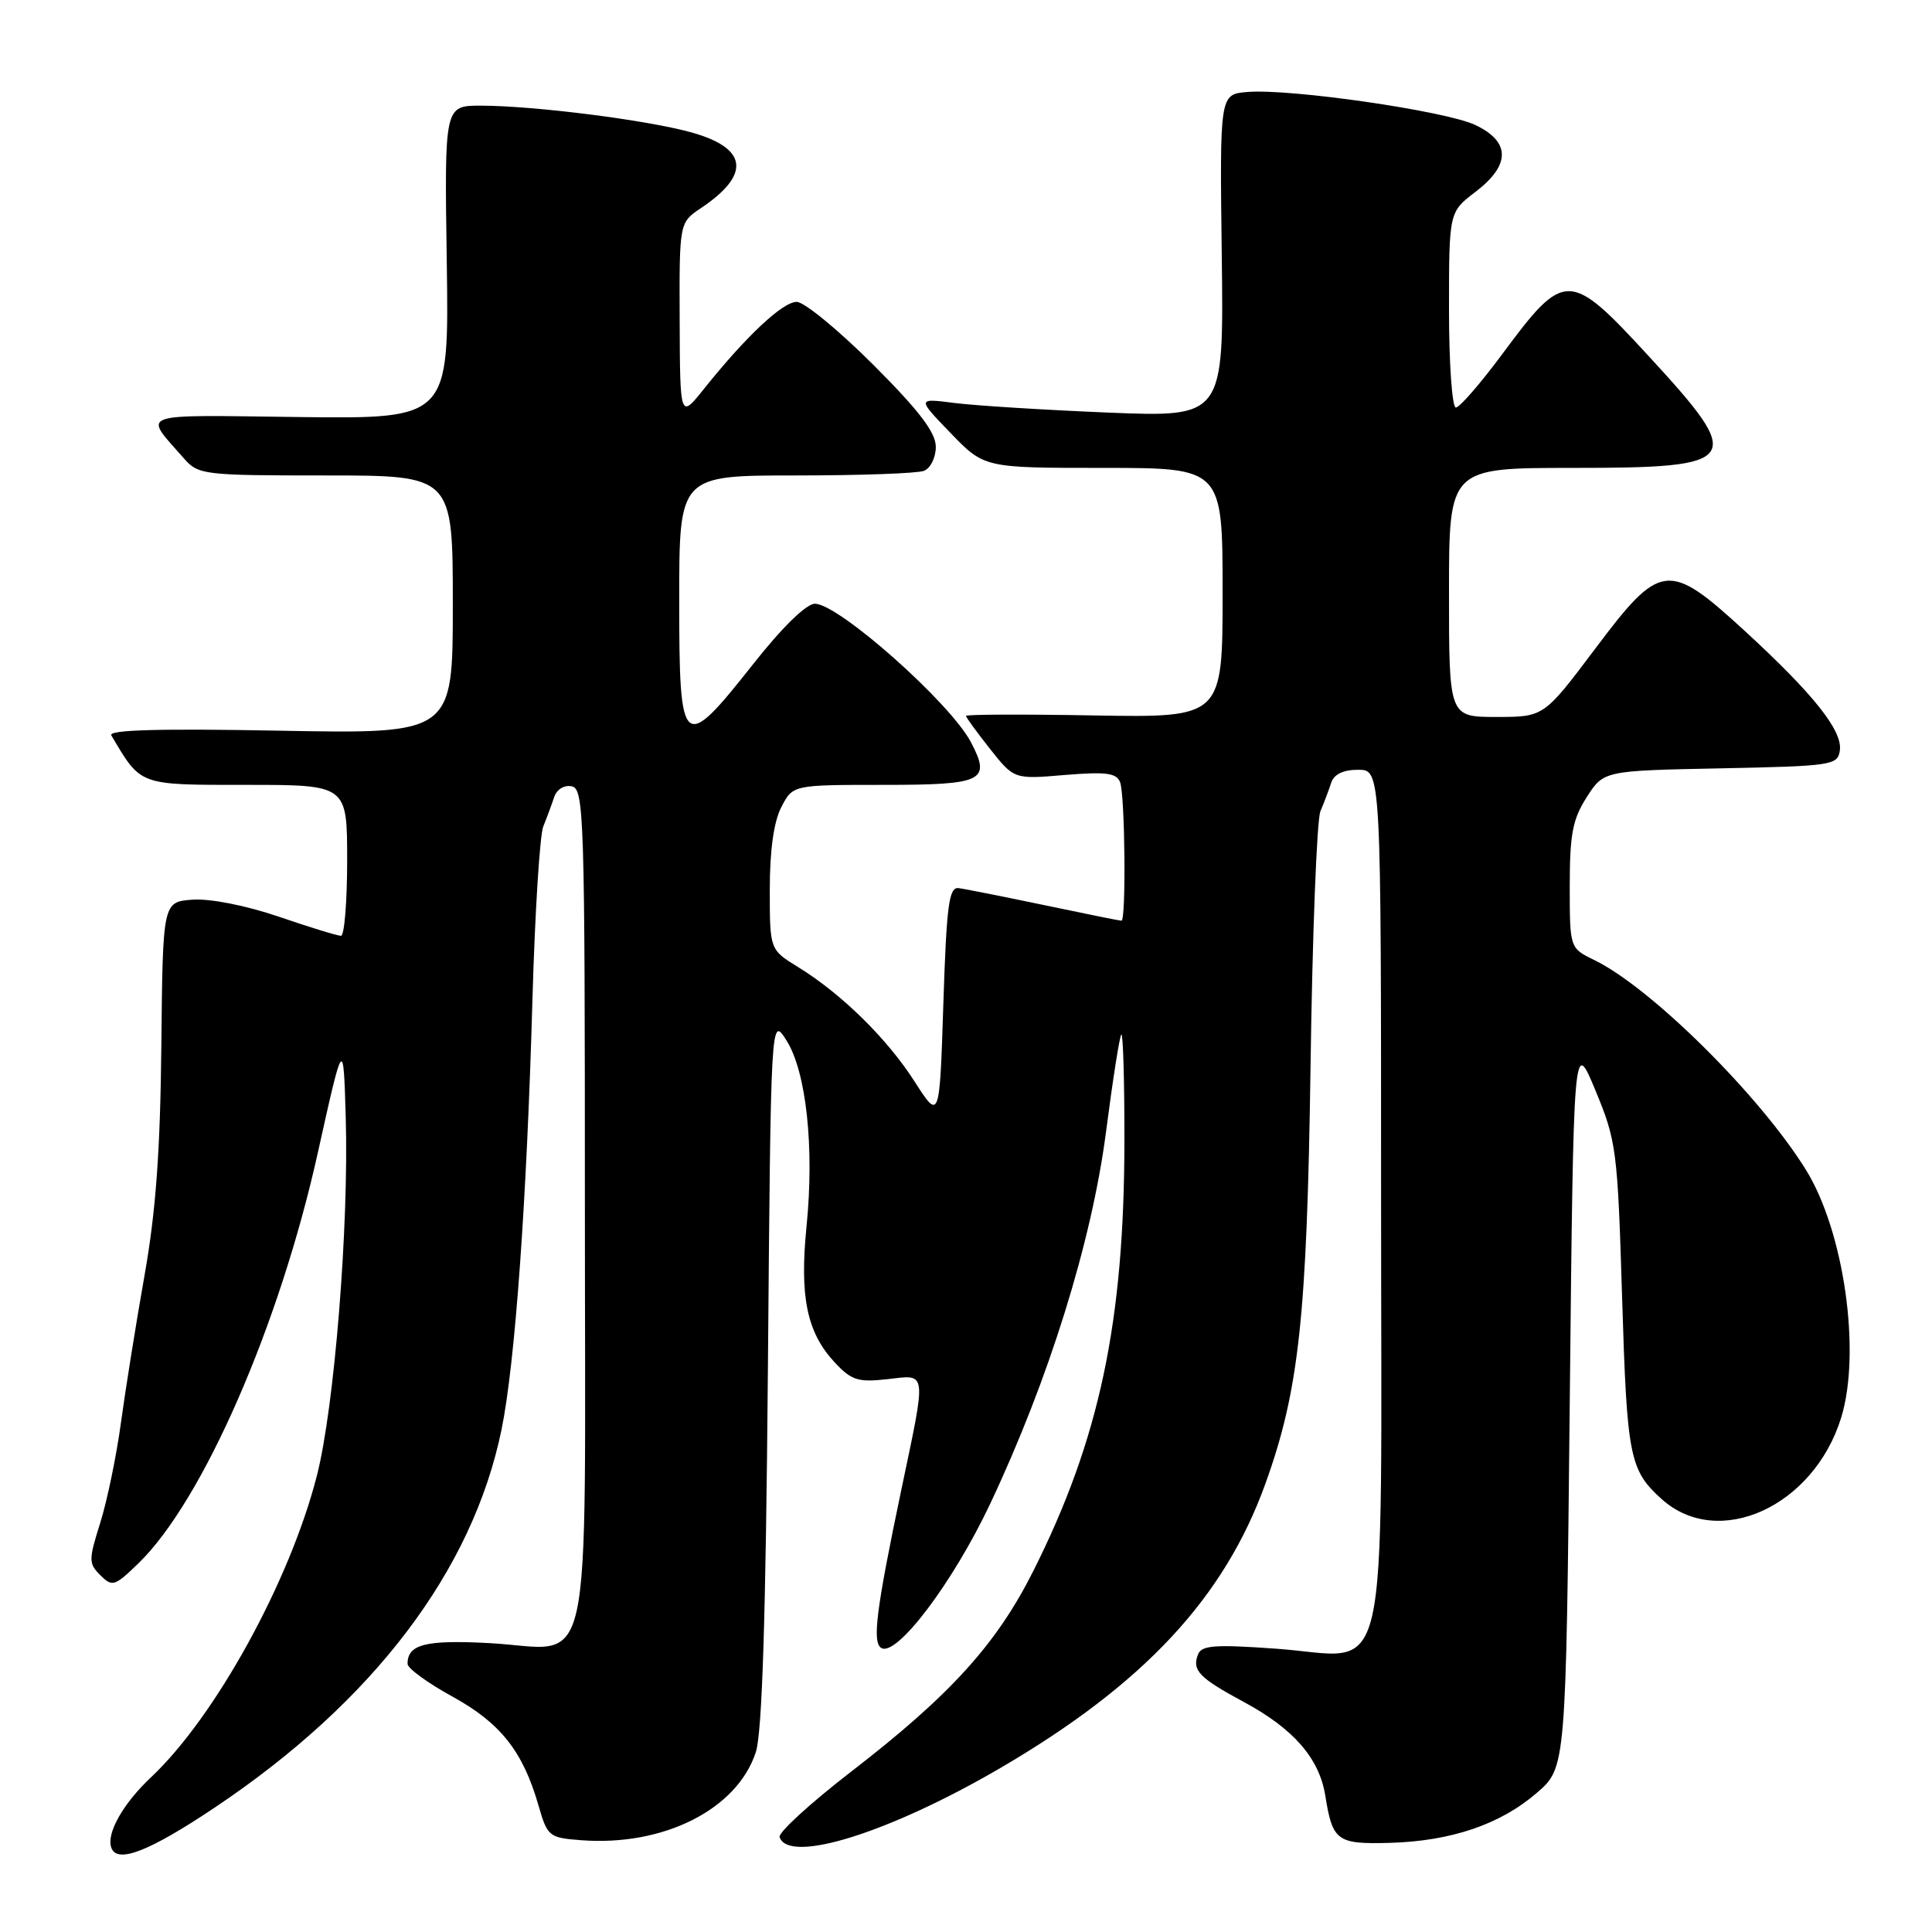 <?xml version="1.0" encoding="UTF-8" standalone="no"?>
<!DOCTYPE svg PUBLIC "-//W3C//DTD SVG 1.1//EN" "http://www.w3.org/Graphics/SVG/1.1/DTD/svg11.dtd" >
<svg xmlns="http://www.w3.org/2000/svg" xmlns:xlink="http://www.w3.org/1999/xlink" version="1.1" viewBox="0 0 256 256">
 <g >
 <path fill="currentColor"
d=" M 28.50 239.48 C 49.50 225.42 62.63 208.09 66.46 189.41 C 68.25 180.63 69.79 159.33 70.55 132.50 C 70.88 120.95 71.53 110.60 71.99 109.50 C 72.44 108.40 73.08 106.68 73.41 105.68 C 73.75 104.61 74.73 103.99 75.75 104.19 C 77.39 104.51 77.50 107.92 77.50 159.84 C 77.50 224.69 78.86 218.47 64.82 217.72 C 56.39 217.27 54.00 217.88 54.00 220.47 C 54.00 221.06 56.67 223.01 59.94 224.80 C 66.32 228.31 69.28 232.05 71.34 239.19 C 72.54 243.36 72.73 243.51 77.04 243.84 C 87.95 244.66 97.67 239.75 100.15 232.17 C 100.99 229.60 101.47 214.37 101.75 181.55 C 102.14 134.60 102.14 134.60 104.21 137.86 C 106.84 142.01 107.92 152.05 106.87 162.50 C 105.94 171.82 106.91 176.53 110.56 180.48 C 112.82 182.91 113.67 183.18 117.57 182.75 C 122.90 182.14 122.80 181.35 119.41 197.50 C 116.11 213.25 115.55 217.61 116.77 218.36 C 118.79 219.61 126.28 209.69 131.20 199.27 C 138.98 182.78 144.66 164.54 146.55 150.00 C 147.44 143.13 148.35 137.31 148.58 137.08 C 148.81 136.85 149.00 143.15 148.99 151.08 C 148.98 175.16 145.69 190.71 136.91 208.18 C 132.03 217.89 125.90 224.64 112.72 234.80 C 107.35 238.95 103.11 242.83 103.30 243.42 C 104.49 247.04 117.88 242.84 132.57 234.26 C 151.57 223.15 162.22 211.72 167.67 196.60 C 172.12 184.27 173.18 174.47 173.65 141.50 C 173.89 123.90 174.49 108.60 174.96 107.50 C 175.43 106.40 176.07 104.71 176.38 103.75 C 176.75 102.59 177.96 102.00 179.97 102.00 C 183.00 102.00 183.00 102.00 183.00 158.50 C 183.00 225.85 184.46 219.55 169.08 218.46 C 160.98 217.88 159.21 218.01 158.74 219.22 C 157.93 221.34 158.88 222.32 164.83 225.53 C 171.42 229.08 174.82 233.00 175.61 237.94 C 176.57 243.95 177.15 244.38 184.14 244.19 C 192.28 243.96 198.79 241.75 203.63 237.57 C 207.50 234.23 207.50 234.23 208.00 185.86 C 208.50 137.50 208.50 137.50 211.41 144.50 C 214.19 151.21 214.34 152.35 214.94 172.00 C 215.58 193.06 215.92 194.79 220.16 198.62 C 227.66 205.40 240.33 199.65 243.97 187.83 C 246.63 179.14 244.35 163.17 239.29 155.00 C 233.17 145.14 218.76 130.86 211.25 127.21 C 208.00 125.63 208.00 125.63 208.00 117.38 C 208.00 110.54 208.38 108.54 210.25 105.63 C 212.50 102.12 212.50 102.12 228.00 101.81 C 242.76 101.51 243.51 101.40 243.79 99.44 C 244.17 96.83 240.29 91.96 231.19 83.60 C 221.05 74.30 220.04 74.42 211.34 86.00 C 204.57 95.00 204.57 95.00 198.28 95.00 C 192.00 95.00 192.00 95.00 192.00 78.50 C 192.00 62.00 192.00 62.00 208.38 62.00 C 230.77 62.00 231.34 61.17 218.50 47.23 C 207.93 35.75 207.34 35.74 199.02 46.97 C 196.15 50.84 193.40 54.00 192.91 54.00 C 192.41 54.00 192.00 48.17 192.00 41.05 C 192.00 28.10 192.00 28.10 195.50 25.43 C 200.18 21.86 200.17 18.78 195.48 16.56 C 191.56 14.70 170.92 11.71 165.26 12.19 C 161.62 12.50 161.62 12.50 161.89 33.90 C 162.16 55.29 162.16 55.29 146.83 54.67 C 138.40 54.32 129.25 53.75 126.50 53.40 C 121.50 52.76 121.50 52.76 125.96 57.38 C 130.42 62.00 130.42 62.00 146.21 62.00 C 162.00 62.00 162.00 62.00 162.00 78.55 C 162.00 95.09 162.00 95.09 145.00 94.80 C 135.65 94.63 128.00 94.66 128.00 94.86 C 128.00 95.05 129.43 97.02 131.19 99.24 C 134.37 103.26 134.37 103.26 141.10 102.69 C 146.56 102.24 147.95 102.42 148.42 103.65 C 149.07 105.34 149.23 122.00 148.60 122.00 C 148.37 122.00 143.76 121.07 138.35 119.93 C 132.93 118.80 127.83 117.78 127.00 117.68 C 125.74 117.53 125.42 120.00 125.00 132.98 C 124.50 148.47 124.50 148.47 121.19 143.31 C 117.54 137.61 111.50 131.68 105.75 128.14 C 102.00 125.84 102.00 125.84 102.00 117.87 C 102.00 112.68 102.53 108.87 103.53 106.95 C 105.05 104.00 105.05 104.00 117.06 104.00 C 130.31 104.00 131.36 103.49 128.65 98.34 C 125.90 93.11 111.12 80.00 107.98 80.00 C 106.84 80.00 103.65 83.11 99.81 87.98 C 90.41 99.88 90.00 99.52 90.00 79.50 C 90.00 63.00 90.00 63.00 105.42 63.00 C 113.90 63.00 121.55 62.73 122.42 62.39 C 123.29 62.06 124.00 60.64 124.00 59.21 C 124.00 57.31 121.81 54.43 115.69 48.31 C 111.11 43.74 106.56 40.00 105.57 40.00 C 103.71 40.00 98.89 44.52 93.30 51.50 C 90.11 55.50 90.11 55.50 90.06 42.50 C 90.01 29.50 90.01 29.50 92.87 27.58 C 99.52 23.13 99.09 19.64 91.64 17.55 C 85.77 15.91 70.81 14.01 63.70 14.00 C 58.89 14.00 58.89 14.00 59.20 34.75 C 59.50 55.50 59.50 55.50 39.63 55.26 C 17.74 54.99 18.95 54.55 24.38 60.75 C 26.28 62.92 26.98 63.00 43.17 63.00 C 60.00 63.00 60.00 63.00 60.00 80.13 C 60.00 97.25 60.00 97.25 37.06 96.82 C 21.09 96.52 14.31 96.71 14.75 97.44 C 18.72 104.15 18.30 104.00 32.69 104.00 C 46.00 104.00 46.00 104.00 46.00 114.00 C 46.00 119.50 45.63 124.00 45.18 124.00 C 44.72 124.00 41.01 122.86 36.93 121.46 C 32.57 119.98 27.86 119.05 25.53 119.21 C 21.57 119.50 21.57 119.50 21.38 138.50 C 21.24 152.48 20.65 160.54 19.15 169.00 C 18.03 175.32 16.63 184.09 16.03 188.48 C 15.44 192.87 14.20 198.85 13.29 201.76 C 11.73 206.71 11.73 207.16 13.30 208.73 C 14.88 210.30 15.19 210.20 18.34 207.15 C 26.86 198.90 37.03 175.63 42.10 152.80 C 45.50 137.50 45.50 137.50 45.81 148.00 C 46.24 162.45 44.31 186.46 41.99 195.53 C 38.42 209.51 28.53 227.49 20.01 235.50 C 16.30 238.99 14.07 242.94 14.75 244.83 C 15.51 246.99 19.77 245.33 28.50 239.48 Z "/>
</g>
</svg>
